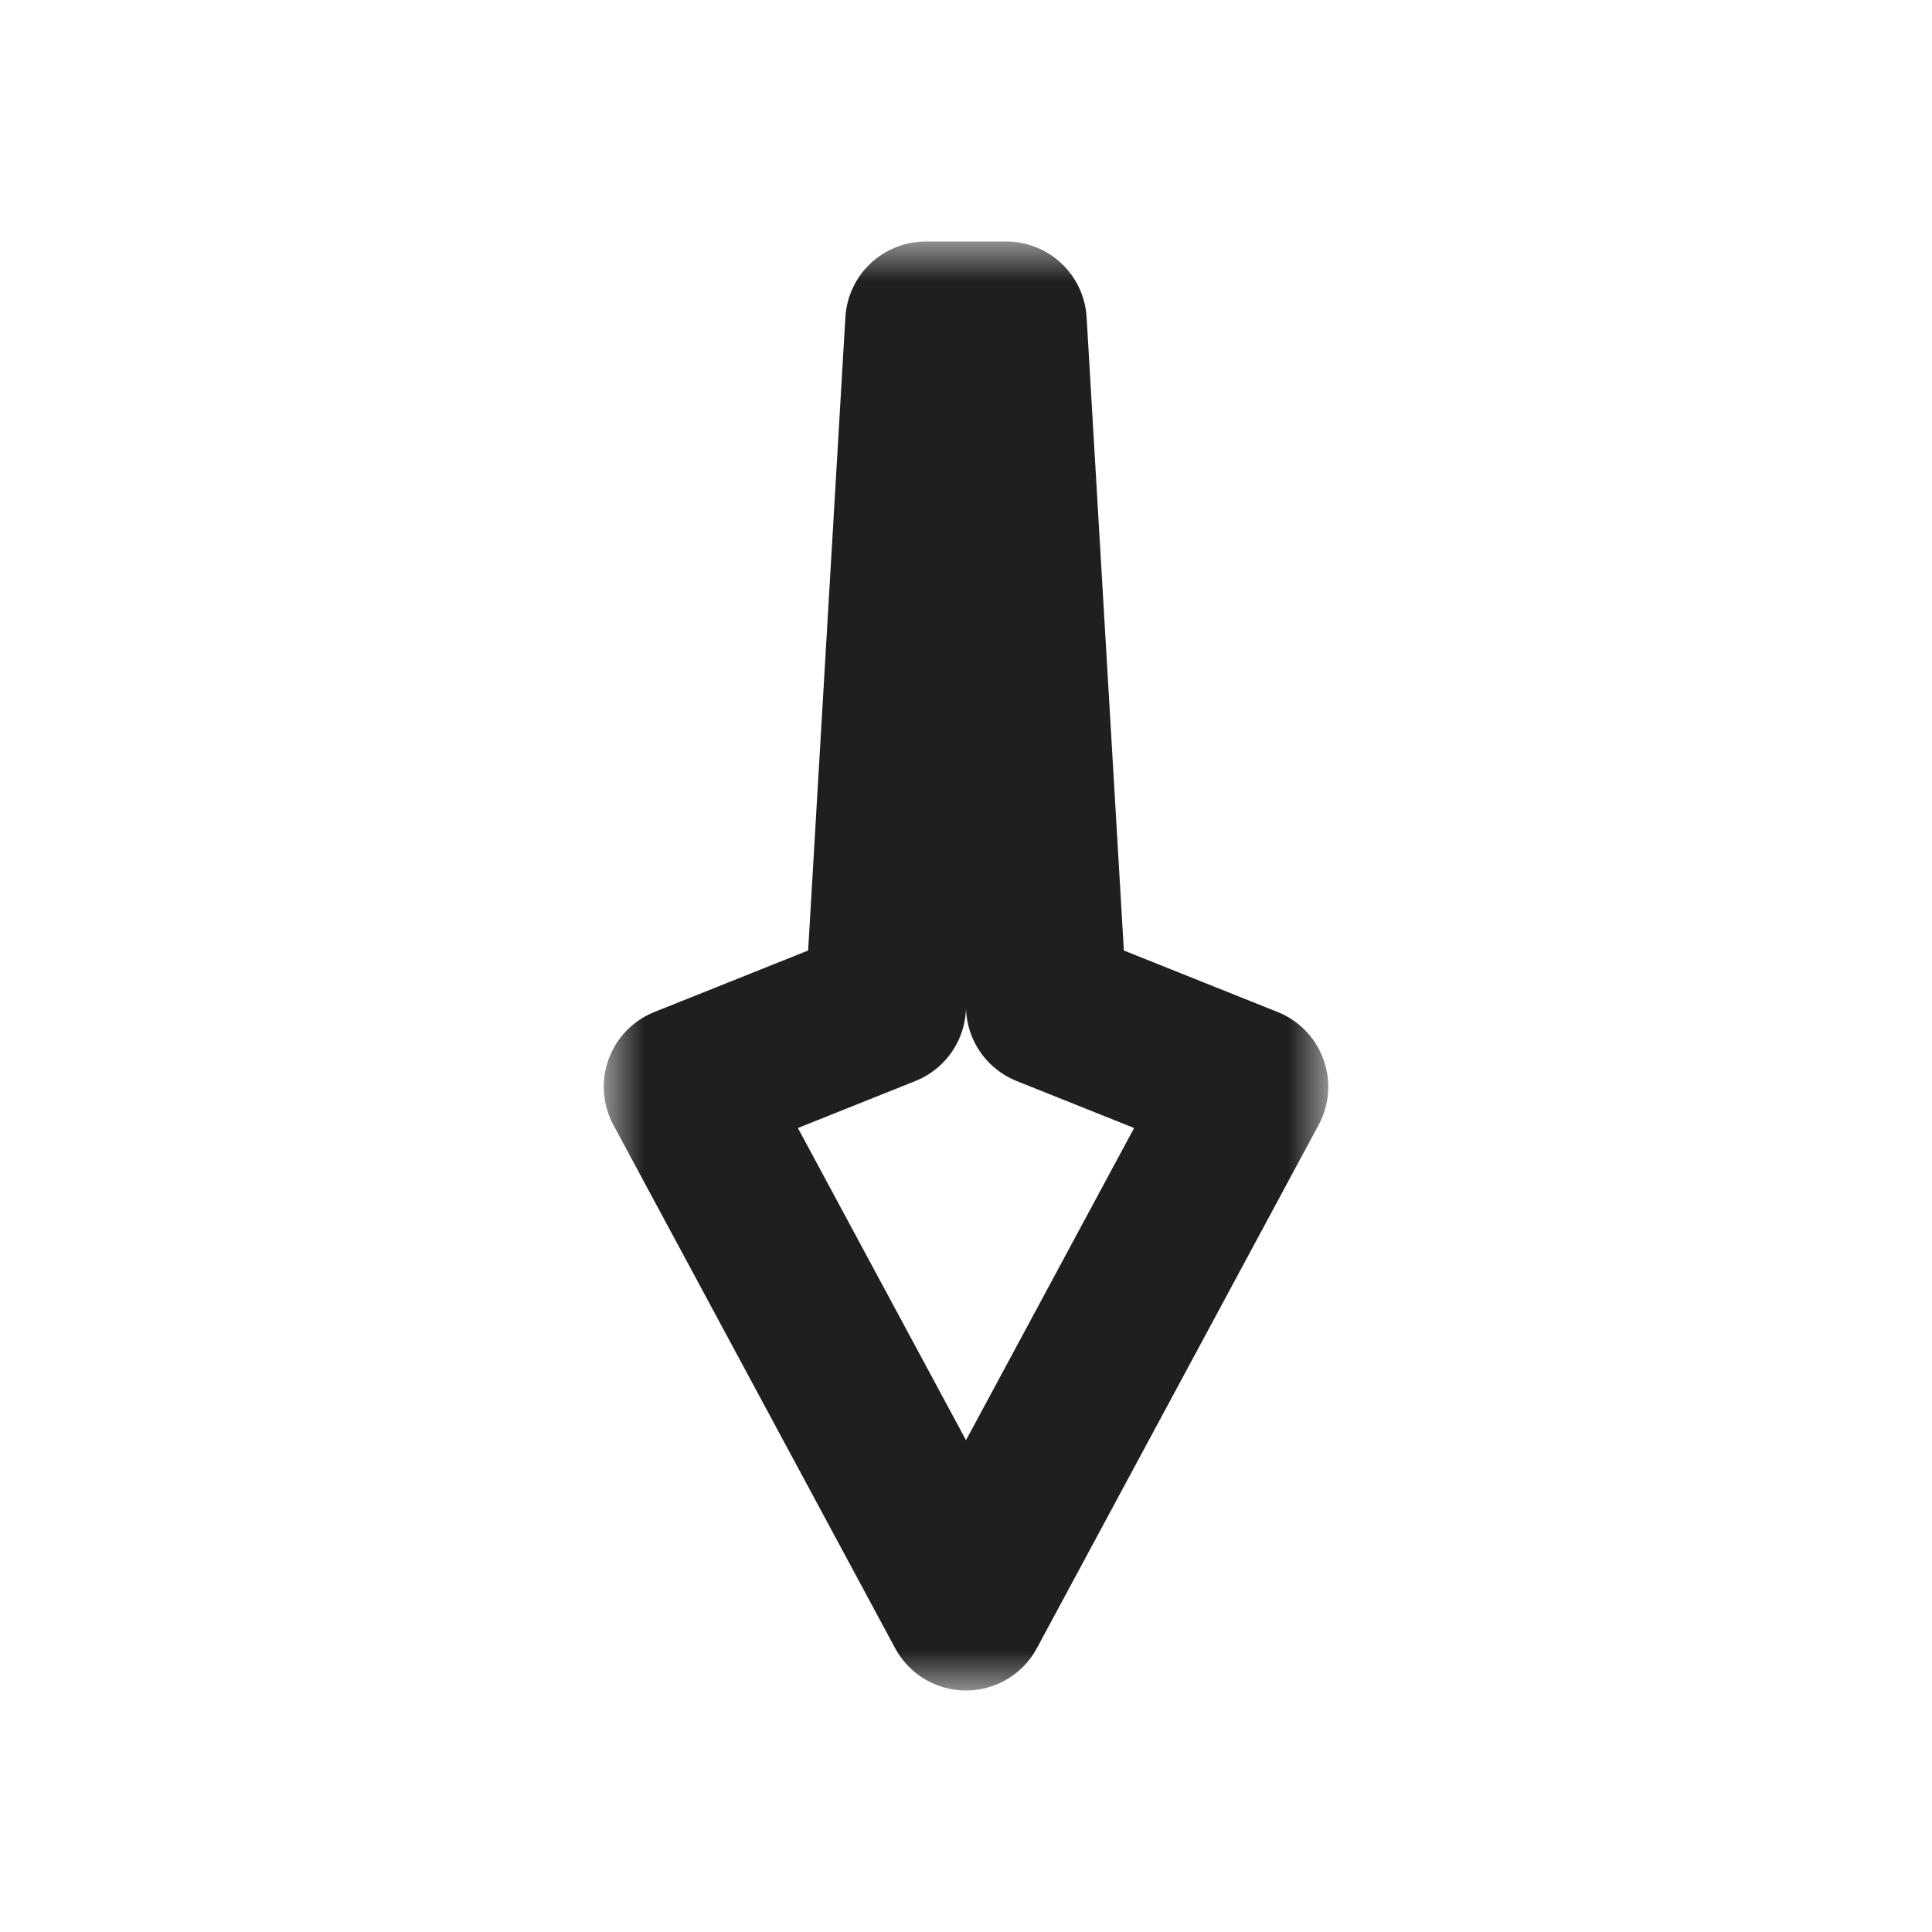 <svg width="24" height="24" viewBox="0 0 24 24" fill="none" xmlns="http://www.w3.org/2000/svg">
<g clip-path="url(#clip0_197_3500)" filter="url(#filter0_d_197_3500)">
<mask id="path-1-outside-1_197_3500" maskUnits="userSpaceOnUse" x="7.5" y="3" width="9" height="18" fill="black">
<rect fill="white" x="7.5" y="3" width="9" height="18"/>
<path d="M12 20L15.5 13.5L13 12.5L12.5 4L11.5 4L11 12.5L8.5 13.5L12 20Z"/>
</mask>
<path d="M12 20L15.5 13.5L13 12.5L12.5 4L11.5 4L11 12.5L8.5 13.5L12 20Z" fill="white"/>
<path d="M12 20L15.5 13.5L13 12.5L12.5 4L11.5 4L11 12.5L8.5 13.5L12 20Z" stroke="#1F1F1F" stroke-width="2" stroke-linejoin="round" mask="url(#path-1-outside-1_197_3500)"/>
</g>
<defs>
<filter id="filter0_d_197_3500" x="-2" y="-2" width="28" height="28" filterUnits="userSpaceOnUse" color-interpolation-filters="sRGB">
<feFlood flood-opacity="0" result="BackgroundImageFix"/>
<feColorMatrix in="SourceAlpha" type="matrix" values="0 0 0 0 0 0 0 0 0 0 0 0 0 0 0 0 0 0 127 0" result="hardAlpha"/>
<feOffset/>
<feGaussianBlur stdDeviation="1"/>
<feColorMatrix type="matrix" values="0 0 0 0 0 0 0 0 0 0 0 0 0 0 0 0 0 0 0.2 0"/>
<feBlend mode="normal" in2="BackgroundImageFix" result="effect1_dropShadow_197_3500"/>
<feBlend mode="normal" in="SourceGraphic" in2="effect1_dropShadow_197_3500" result="shape"/>
</filter>
<clipPath id="clip0_197_3500">
<rect width="24" height="24" fill="white"/>
</clipPath>
</defs>
</svg>

